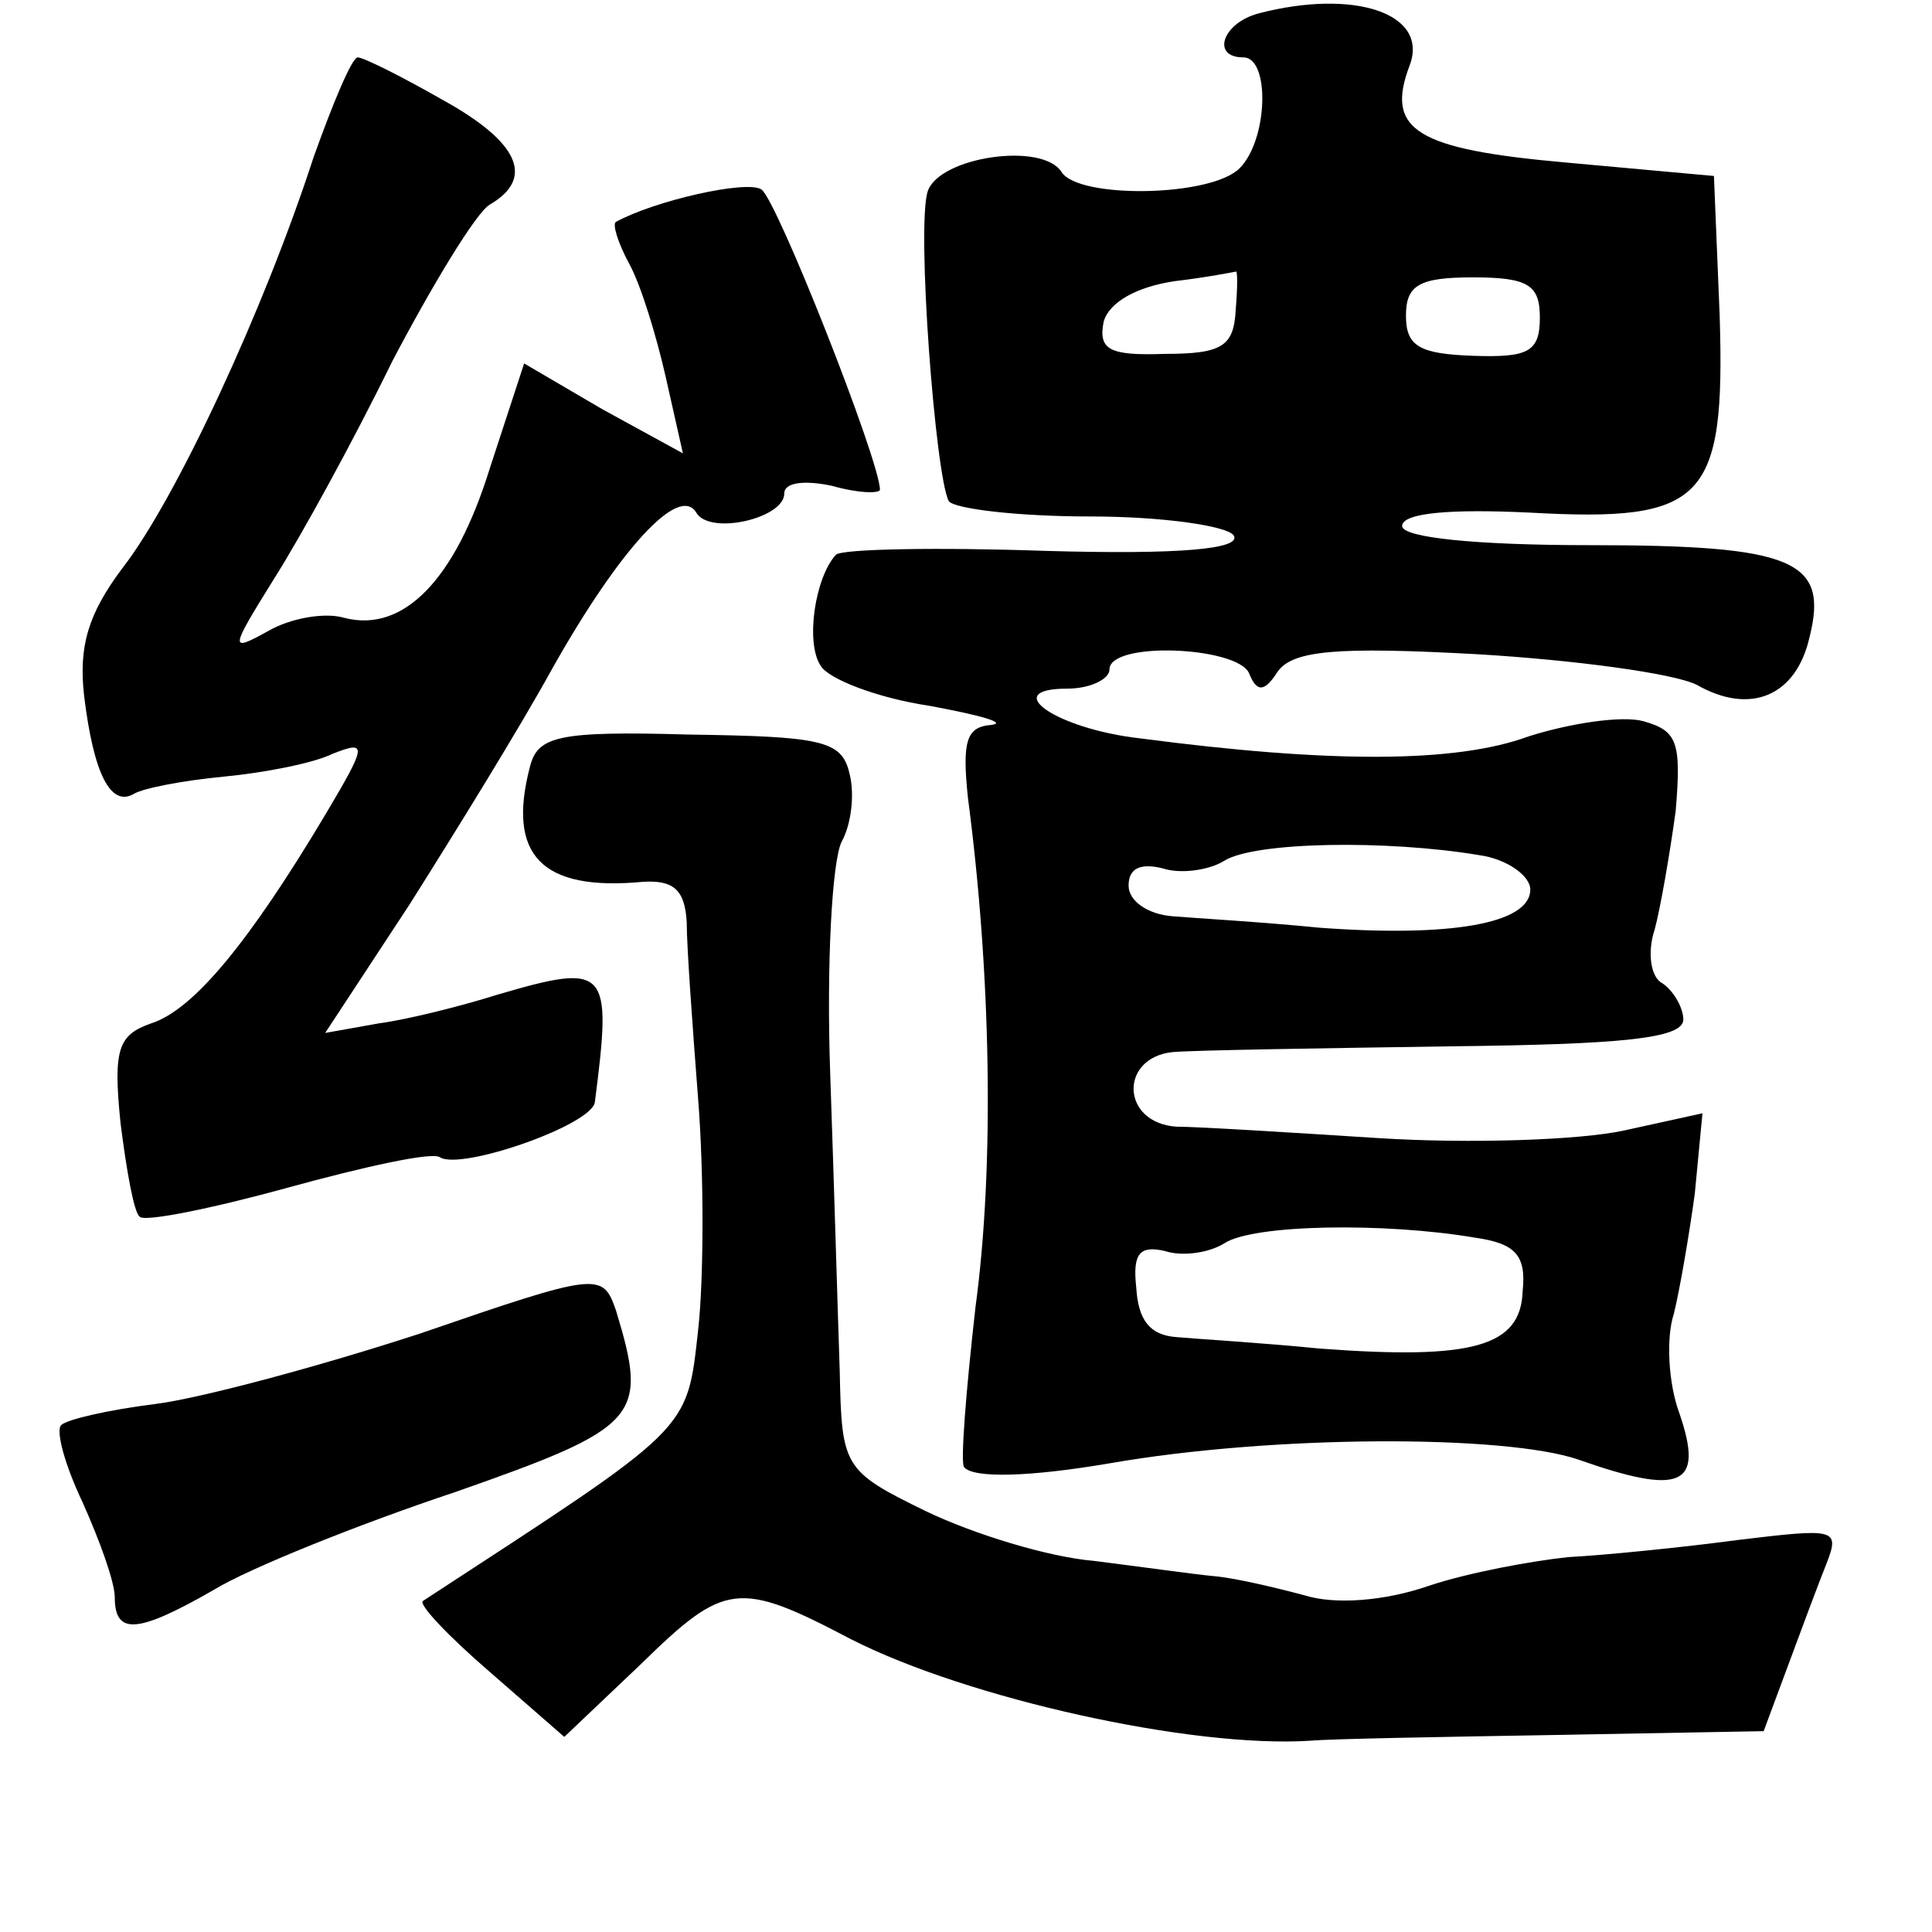 <?xml version="1.0" standalone="no"?>
<!DOCTYPE svg PUBLIC "-//W3C//DTD SVG 20010904//EN"
 "http://www.w3.org/TR/2001/REC-SVG-20010904/DTD/svg10.dtd">
<svg version="1.0" xmlns="http://www.w3.org/2000/svg"
 width="101pt" height="101pt" viewBox="0 0 101 101"
 preserveAspectRatio="xMidYMid meet">
<g transform="translate(0,101) scale(0.1,-0.1)"
fill="#000000" stroke="none">
<path d="M658 1003 c-19 -5 -25 -23 -8 -23 14 0 13 -43 -2 -58 -15 -15 -84
-16 -93 -2 -10 16 -64 8 -70 -10 -6 -18 4 -149 11 -162 3 -4 36 -8 74 -8 38 0
72 -5 75 -10 4 -7 -28 -10 -98 -8 -58 2 -107 1 -110 -2 -11 -12 -16 -46 -8
-58 4 -7 30 -17 57 -21 27 -5 41 -9 32 -10 -13 -1 -15 -9 -12 -38 12 -91 14
-192 4 -266 -5 -44 -8 -82 -6 -84 5 -6 35 -5 76 2 86 15 207 15 245 2 54 -19
66 -14 53 24 -6 16 -7 40 -3 52 3 12 8 41 11 63 l4 42 -41 -9 c-23 -5 -80 -7
-128 -4 -47 3 -95 6 -106 6 -29 2 -30 36 -2 39 12 1 77 2 145 3 89 1 122 4
122 14 0 6 -5 15 -11 19 -6 3 -8 16 -4 28 3 11 8 40 11 62 3 36 1 42 -17 47
-11 3 -38 -1 -60 -8 -38 -14 -104 -14 -203 -1 -44 5 -74 26 -38 26 12 0 22 5
22 10 0 15 67 12 73 -2 4 -10 8 -10 15 1 8 11 31 13 104 9 51 -3 103 -10 115
-16 28 -16 52 -6 59 25 10 40 -8 48 -115 48 -60 0 -98 4 -98 10 0 7 26 9 67 7
91 -5 102 6 99 103 l-3 73 -77 7 c-79 7 -95 17 -82 51 10 27 -29 40 -79 27z
m-12 -155 c-1 -19 -7 -23 -37 -23 -29 -1 -35 2 -32 17 3 10 17 18 37 21 17 2
32 5 32 5 1 1 1 -8 0 -20z m159 -4 c0 -18 -6 -21 -35 -20 -28 1 -35 5 -35 21
0 16 7 20 35 20 29 0 35 -4 35 -21z m-32 -281 c15 -2 27 -11 27 -18 0 -18 -42
-25 -110 -20 -30 3 -65 5 -77 6 -13 1 -23 8 -23 16 0 9 6 12 18 9 9 -3 24 -1
32 4 16 10 85 11 133 3z m-2 -200 c21 -3 27 -9 25 -28 -1 -29 -26 -36 -106
-30 -30 3 -64 5 -75 6 -14 1 -20 9 -21 26 -2 18 2 22 15 19 9 -3 23 -1 31 4
15 10 84 11 131 3z"/>
<path d="M164 928 c-26 -80 -72 -179 -100 -215 -18 -24 -23 -41 -20 -67 5 -41
14 -58 26 -51 5 3 26 7 47 9 21 2 47 7 57 12 18 7 18 5 -4 -32 -40 -67 -69
-102 -91 -109 -17 -6 -20 -13 -16 -52 3 -24 7 -47 10 -49 2 -3 37 4 77 15 40
11 76 19 80 16 11 -7 80 17 81 29 9 70 7 73 -51 56 -19 -6 -47 -13 -62 -15
l-28 -5 44 67 c24 38 58 93 75 124 35 62 66 96 75 81 7 -12 46 -3 46 10 0 6
11 7 25 4 14 -4 25 -4 25 -2 0 15 -54 152 -62 157 -8 5 -56 -6 -76 -17 -2 -1
1 -11 7 -22 6 -11 14 -37 19 -59 l9 -40 -42 23 -41 24 -18 -55 c-18 -58 -45
-86 -76 -78 -10 3 -28 0 -40 -7 -20 -11 -20 -10 3 27 14 22 42 73 62 114 21
40 44 78 51 82 24 14 15 33 -25 55 -21 12 -41 22 -44 22 -3 0 -13 -24 -23 -52z"/>
<path d="M277 609 c-12 -46 6 -65 59 -60 16 1 22 -4 23 -21 0 -13 3 -54 6 -93
3 -38 3 -93 0 -120 -6 -54 -3 -50 -144 -142 -2 -2 13 -18 35 -37 l39 -34 40
38 c44 43 51 44 110 13 61 -31 178 -57 240 -53 11 1 69 2 128 3 l109 2 13 35
c7 19 16 43 20 53 7 18 4 18 -46 12 -30 -4 -70 -8 -89 -9 -19 -2 -52 -8 -73
-15 -23 -8 -49 -10 -65 -5 -15 4 -36 9 -47 10 -11 1 -39 5 -63 8 -24 2 -63 14
-88 26 -43 21 -44 23 -45 73 -1 29 -3 99 -5 156 -2 57 1 111 6 121 5 9 7 25 4
36 -4 17 -15 19 -84 20 -69 2 -79 -1 -83 -17z"/>
<path d="M220 313 c-52 -17 -115 -34 -139 -37 -24 -3 -46 -8 -49 -11 -3 -3 2
-21 11 -40 9 -20 17 -42 17 -50 0 -20 12 -19 52 4 18 11 75 34 126 51 97 34
101 39 84 95 -7 20 -9 20 -102 -12z"/>
</g>
</svg>
